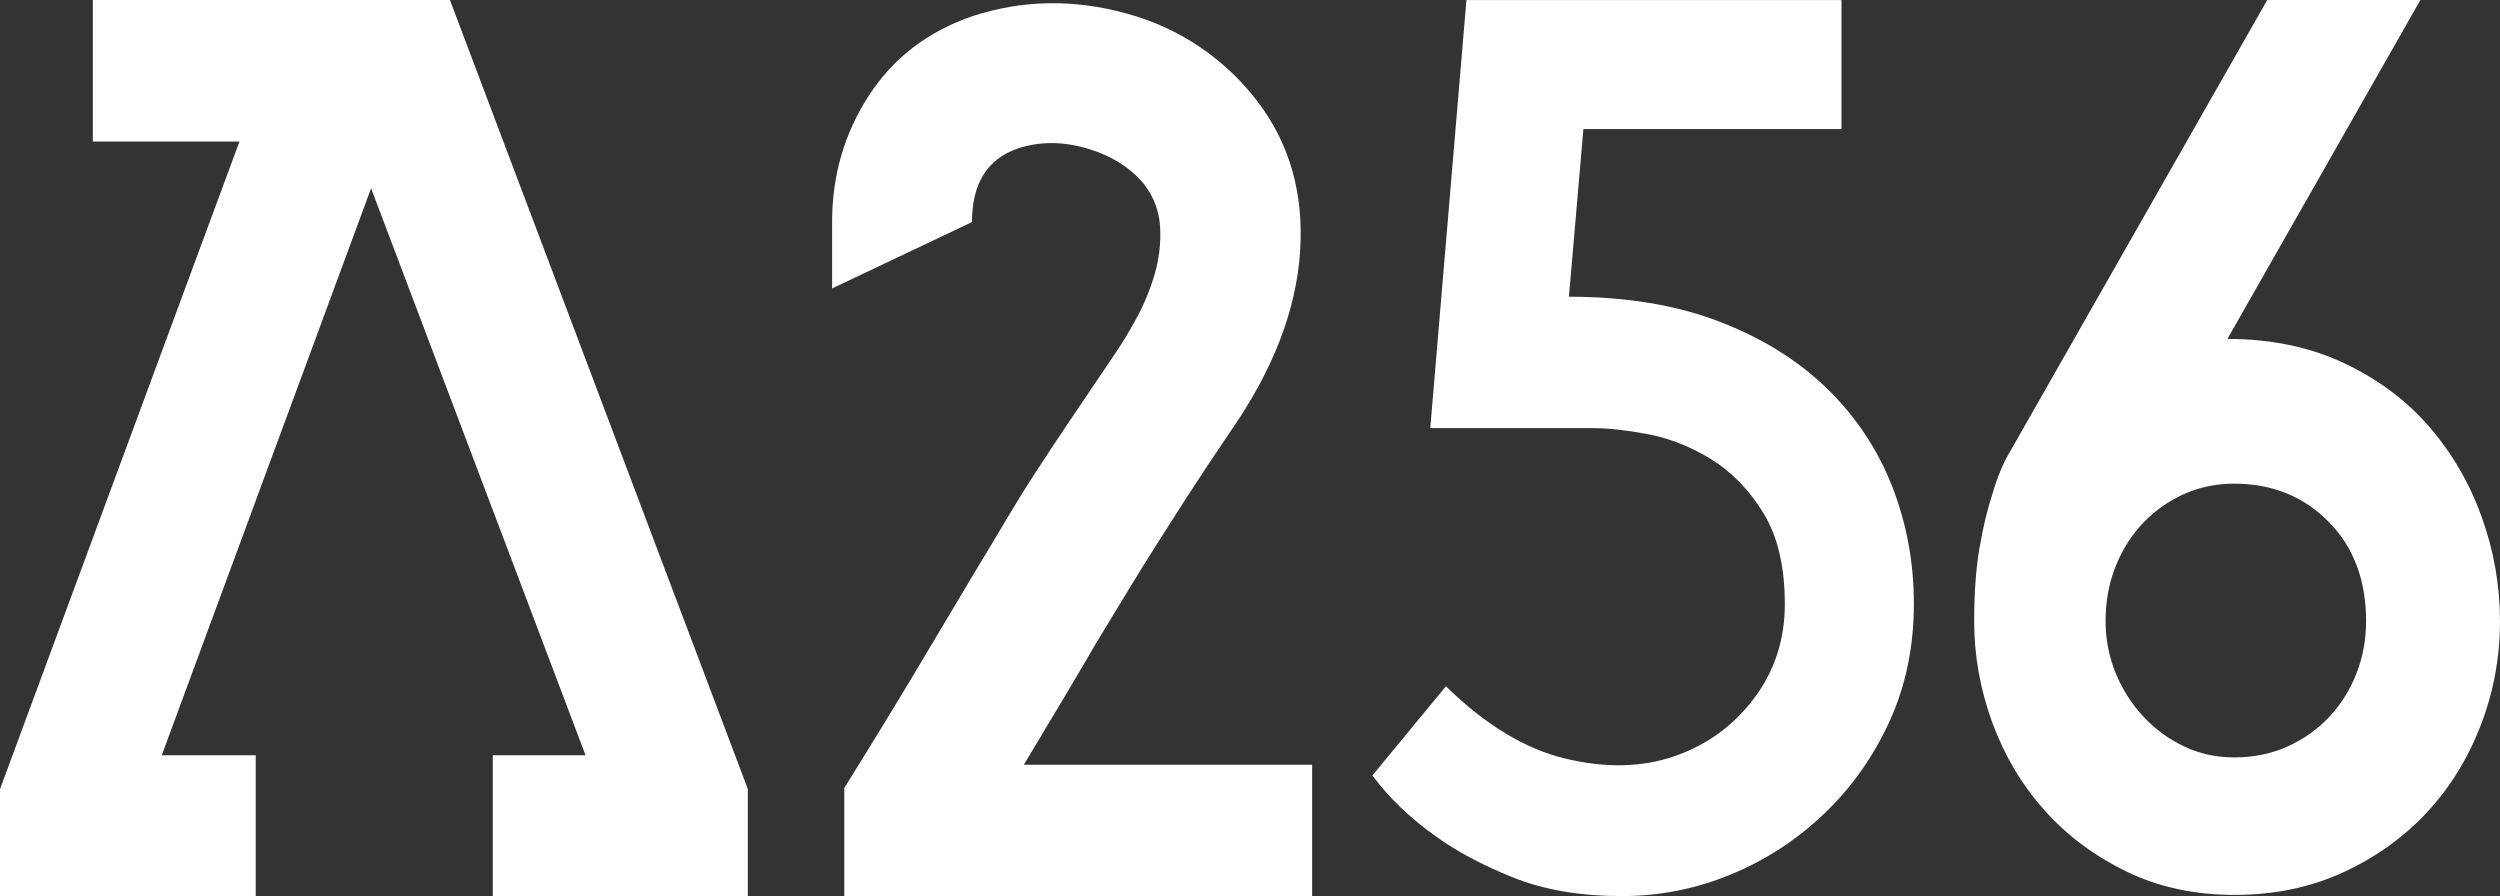 <?xml version="1.0" encoding="utf-8"?>
<!-- Generator: Adobe Illustrator 17.0.0, SVG Export Plug-In . SVG Version: 6.00 Build 0)  -->
<!DOCTYPE svg PUBLIC "-//W3C//DTD SVG 1.1//EN" "http://www.w3.org/Graphics/SVG/1.1/DTD/svg11.dtd">
<svg version="1.1" id="Layer_1" xmlns="http://www.w3.org/2000/svg" xmlns:xlink="http://www.w3.org/1999/xlink" x="0px" y="0px"
	 width="90.001px" height="32.265px" viewBox="0 0.209 90.001 32.265" enable-background="new 0 0.209 90.001 32.265"
	 xml:space="preserve">
<rect x="0" y="0.209" width="90.001" height="32.265" fill="#333333" stroke="none"/>
<g>
	<g>
		<g>
			<polygon fill="#FFFFFF" points="13.349,7.015 5.823,27.399 9.206,27.399 9.206,32.474 0,32.474 0,28.619 10.501,0.217 
				16.181,0.217 			"/>
		</g>
	</g>
	<polygon fill="#FFFFFF" points="16.205,0.227 16.205,0.209 3.342,0.209 3.342,5.303 12.652,5.303 13.37,7.015 21.08,27.399 
		17.741,27.399 17.741,32.474 26.922,32.474 26.922,28.614 	"/>
</g>
<g>
	<path fill="#FFFFFF" d="M38.313,25.311c0.449-0.753,0.832-1.404,1.151-1.954c0.405-0.665,0.775-1.273,1.107-1.823
		c0.333-0.55,0.673-1.1,1.021-1.65c0.347-0.55,0.731-1.151,1.151-1.802c0.419-0.651,0.933-1.425,1.541-2.322
		c1.534-2.2,2.373-4.357,2.518-6.469c0.145-2.113-0.377-3.936-1.563-5.471c-0.579-0.752-1.266-1.396-2.062-1.932
		c-0.797-0.535-1.672-0.933-2.626-1.194c-1.882-0.52-3.72-0.492-5.515,0.087c-1.621,0.551-2.872,1.505-3.755,2.866
		c-0.884,1.361-1.325,2.88-1.325,4.558v2.388l5.036-2.389c0-1.389,0.55-2.272,1.65-2.649c0.781-0.26,1.613-0.26,2.497,0
		c0.883,0.261,1.57,0.696,2.063,1.303c0.347,0.463,0.535,0.978,0.564,1.541c0.029,0.565-0.037,1.122-0.195,1.672
		c-0.159,0.55-0.377,1.079-0.651,1.584c-0.276,0.507-0.543,0.948-0.803,1.324c-0.607,0.898-1.136,1.68-1.584,2.345
		c-0.449,0.666-0.861,1.289-1.237,1.867c-0.377,0.58-0.731,1.151-1.064,1.714c-0.333,0.565-0.702,1.18-1.106,1.845
		c-0.521,0.869-1.151,1.925-1.89,3.17c-0.728,1.228-1.677,2.783-2.842,4.66v3.892h16.844V27.74H36.859
		C37.38,26.873,37.864,26.063,38.313,25.311z"/>
	<path fill="#FFFFFF" d="M65.774,14.197c-1.042-1.014-2.338-1.82-3.886-2.414c-1.549-0.594-3.351-0.892-5.406-0.892l0.521-6.035
		h9.291V0.211H52.792L51.49,15.623h5.904c0.521,0,1.164,0.073,1.932,0.217c0.766,0.145,1.52,0.441,2.258,0.89
		s1.367,1.093,1.889,1.932c0.52,0.84,0.781,1.939,0.781,3.3c0,1.274-0.368,2.403-1.107,3.386c-0.738,0.984-1.693,1.678-2.865,2.084
		s-2.482,0.434-3.929,0.087c-1.447-0.347-2.881-1.215-4.299-2.604l-2.649,3.212c0.608,0.811,1.361,1.535,2.258,2.171
		c0.753,0.55,1.686,1.049,2.801,1.498c1.114,0.449,2.424,0.672,3.929,0.672c1.36,0,2.67-0.261,3.929-0.783
		c1.259-0.521,2.38-1.254,3.364-2.197c0.984-0.943,1.766-2.051,2.345-3.327c0.579-1.276,0.869-2.683,0.869-4.22
		c0-1.479-0.261-2.886-0.781-4.22C67.597,16.387,66.816,15.212,65.774,14.197z"/>
	<path fill="#FFFFFF" d="M89.348,18.836c-0.434-1.216-1.063-2.301-1.888-3.257c-0.825-0.955-1.853-1.722-3.082-2.301
		c-1.231-0.578-2.626-0.868-4.19-0.868l6.947-12.2h-5.514l-9.248,16.238c-0.261,0.434-0.477,0.955-0.651,1.562
		c-0.173,0.521-0.325,1.158-0.456,1.911c-0.13,0.753-0.195,1.635-0.195,2.649c0,1.245,0.218,2.461,0.651,3.647
		c0.435,1.187,1.057,2.236,1.867,3.147c0.81,0.912,1.795,1.65,2.953,2.215c1.157,0.565,2.46,0.847,3.907,0.847
		c1.418,0,2.714-0.267,3.886-0.803c1.173-0.535,2.178-1.252,3.017-2.149c0.839-0.896,1.49-1.947,1.954-3.148
		c0.463-1.2,0.695-2.452,0.695-3.755C90,21.297,89.783,20.051,89.348,18.836z M84.831,24.459c-0.232,0.593-0.56,1.115-0.981,1.562
		c-0.422,0.45-0.924,0.803-1.504,1.064c-0.583,0.261-1.222,0.391-1.919,0.391c-0.641,0-1.237-0.13-1.789-0.391
		c-0.552-0.261-1.04-0.614-1.461-1.064c-0.422-0.448-0.757-0.969-1.004-1.562c-0.247-0.593-0.371-1.222-0.371-1.889
		c0-0.723,0.123-1.389,0.371-1.997c0.247-0.608,0.582-1.128,1.004-1.563c0.421-0.434,0.909-0.774,1.461-1.02
		s1.149-0.369,1.789-0.369c1.366,0,2.5,0.456,3.401,1.368c0.902,0.911,1.352,2.105,1.352,3.582
		C85.181,23.236,85.065,23.865,84.831,24.459z"/>
</g>
</svg>
